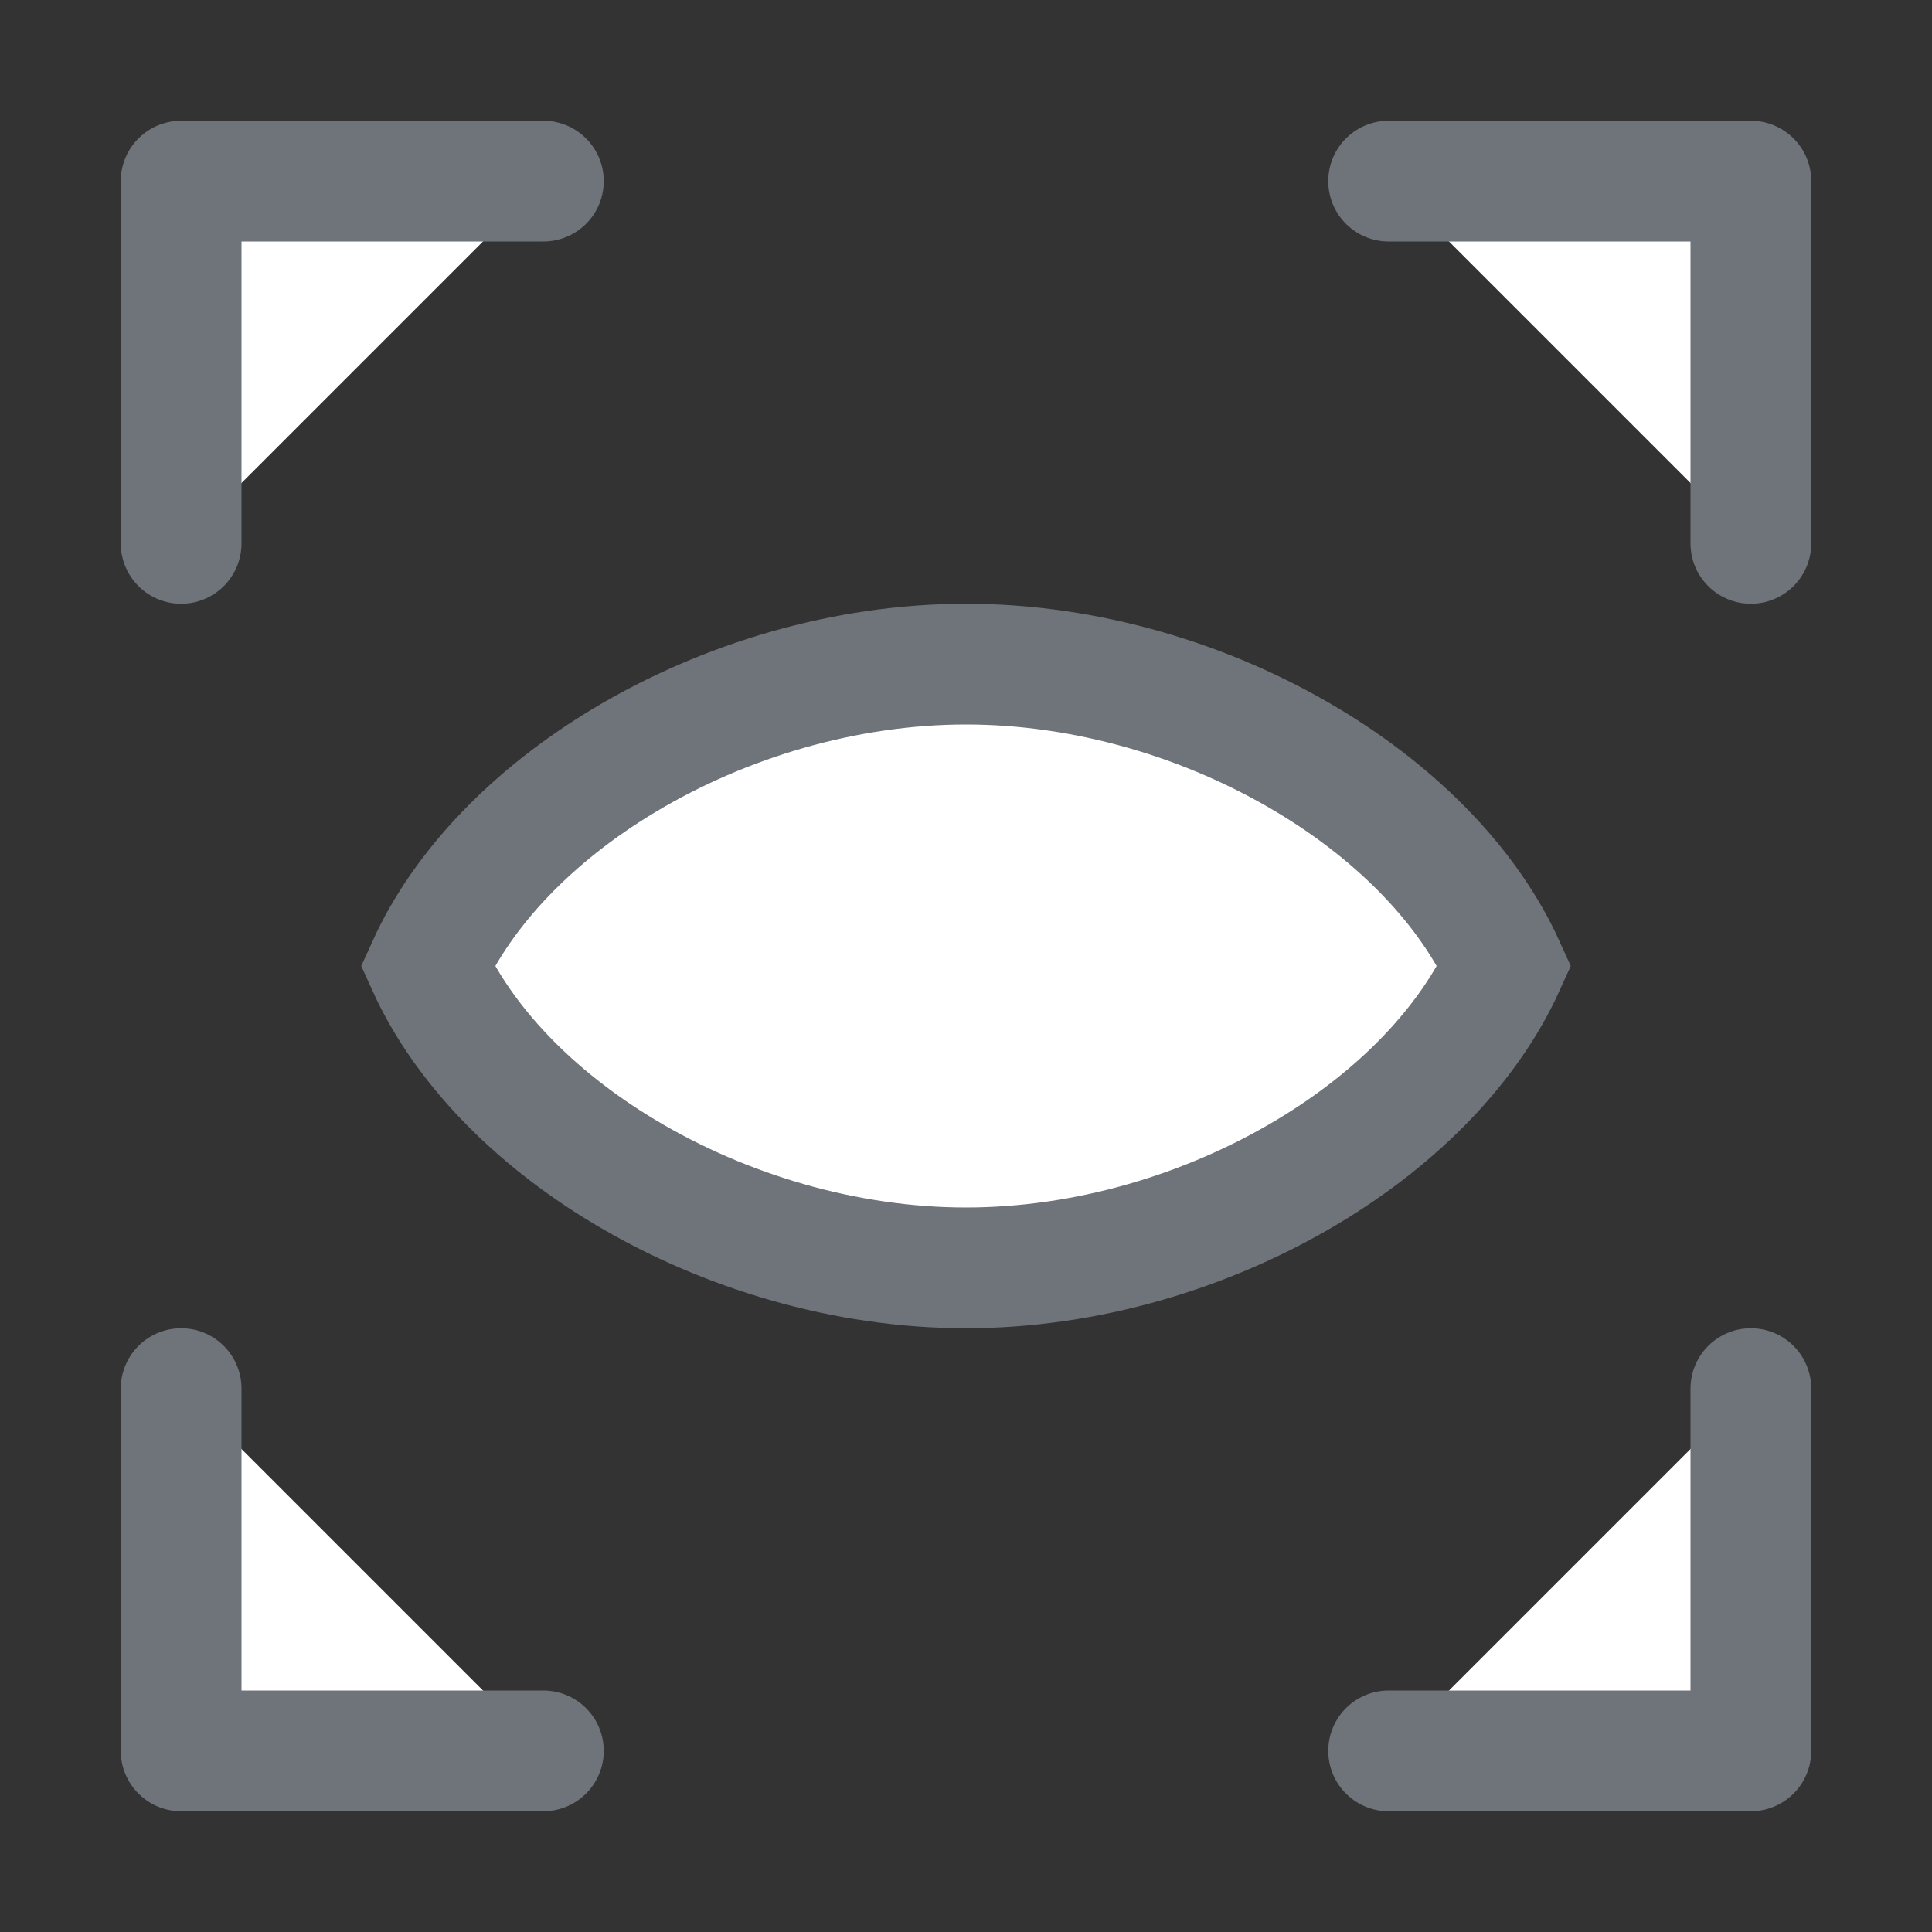 <svg width="24" height="24" viewBox="0 0 24 24" fill="white" xmlns="http://www.w3.org/2000/svg">
<rect x="0" y="0" width="24" height="24" fill="#333333" stroke="none"/>
<path d="M6.75 2.25H2.25V6.75" stroke="#6F737A" stroke-width="1.5" stroke-linecap="round" stroke-linejoin="round"/>
<path d="M17.25 21.75L21.75 21.75L21.75 17.25" stroke="#6F737A" stroke-width="1.5" stroke-linecap="round" stroke-linejoin="round"/>
<path d="M21.75 6.75L21.75 2.25L17.25 2.25" stroke="#6F737A" stroke-width="1.5" stroke-linecap="round" stroke-linejoin="round"/>
<path d="M2.25 17.25L2.25 21.75L6.75 21.75" stroke="#6F737A" stroke-width="1.5" stroke-linecap="round" stroke-linejoin="round"/>
<path d="M12.75 12C12.75 12.414 12.414 12.75 12 12.75C11.586 12.75 11.25 12.414 11.25 12C11.25 11.586 11.586 11.25 12 11.25C12.414 11.25 12.75 11.586 12.75 12Z" stroke="#6F737A" stroke-width="1.5"/>
<path d="M7.757 14.556C6.614 13.871 5.75 12.967 5.311 12C5.75 11.033 6.614 10.129 7.757 9.444C8.996 8.701 10.504 8.25 12 8.25C13.496 8.25 15.004 8.701 16.243 9.444C17.386 10.129 18.25 11.033 18.689 12C18.25 12.967 17.386 13.871 16.243 14.556C15.004 15.299 13.496 15.75 12 15.75C10.504 15.75 8.996 15.299 7.757 14.556Z" stroke="#6F737A" stroke-width="1.5"/>
</svg>
